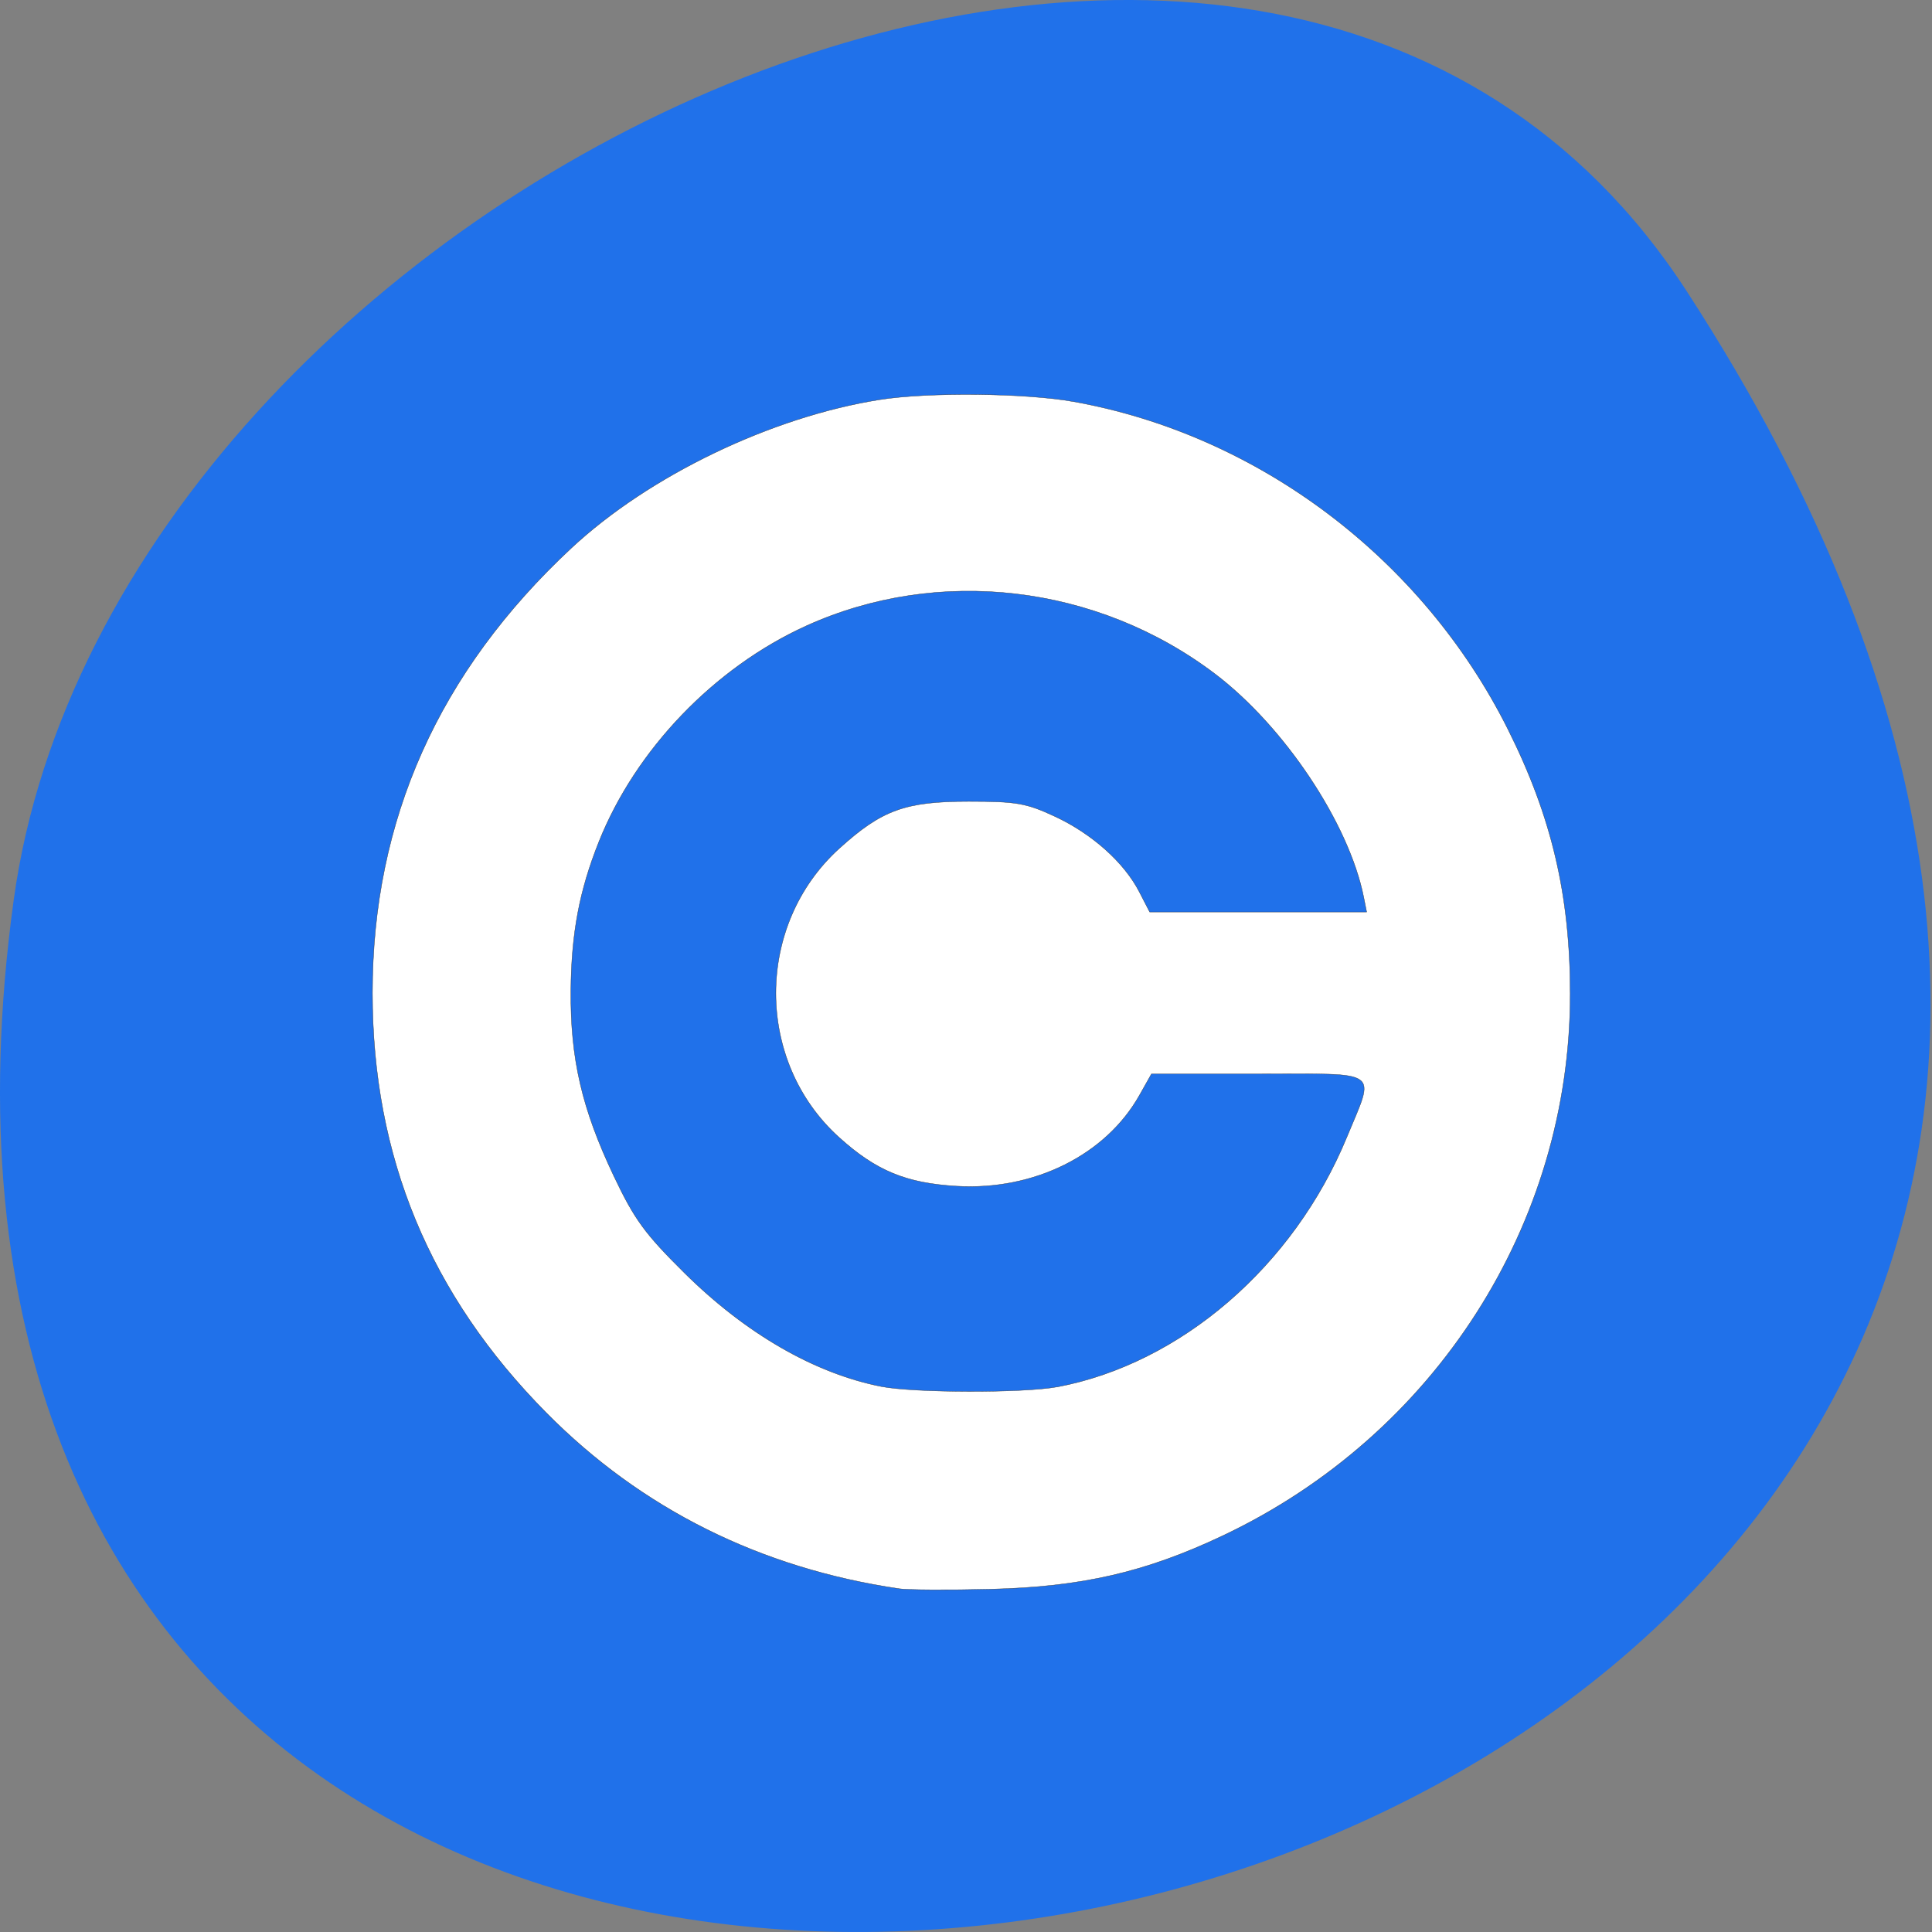 <svg xmlns="http://www.w3.org/2000/svg" viewBox="0 0 256 256"><rect x="0" y="0" width="256" height="256" fill="#808080" stroke="none"/><path d="m 213.3 834.88 c 146.42 225.37 -253.5 312.59 -221.64 80.74 12.991 -94.56 165.63 -166.95 221.64 -80.74 z" fill="#2071ea" color="#000" transform="translate(10.155 -796.36)"/><path d="m 119.06 210.5 c -18.322 -2.707 -34.07 -10.566 -46.652 -23.277 -15.477 -15.64 -23.06 -33.934 -23.06 -55.651 0 -22.941 8.767 -42.55 26.351 -58.94 10.304 -9.604 26.468 -17.387 40.855 -19.671 6.435 -1.022 19.314 -0.89 25.739 0.264 24.49 4.399 46.2 20.777 57.52 43.41 5.79 11.566 8.238 21.963 8.247 35.03 0.022 30.542 -17.887 58.49 -46.02 71.816 -10.243 4.852 -18.695 6.797 -30.835 7.097 -5.505 0.136 -10.975 0.105 -12.154 -0.07 z m 21.04 -26.726 c 16.372 -3.105 31.31 -15.996 38.36 -33.09 3.749 -9.102 4.754 -8.383 -11.719 -8.383 h -14.168 l -1.579 2.809 c -4.462 7.939 -13.972 12.669 -24.25 12.06 -6.711 -0.397 -10.676 -2.044 -15.57 -6.468 -11.166 -10.09 -11.154 -28.13 0.026 -38.27 5.64 -5.113 8.743 -6.242 17.16 -6.242 6.335 0 7.639 0.228 11.439 2 4.909 2.293 9.15 6.083 11.157 9.972 l 1.384 2.681 h 14.374 h 14.374 l -0.397 -1.985 c -1.952 -9.758 -10.529 -22.621 -19.728 -29.585 -15.614 -11.82 -36.609 -14.284 -54.11 -6.351 -12.173 5.519 -22.623 16.397 -27.5 28.626 -2.584 6.478 -3.644 12.11 -3.708 19.7 -0.076 9.05 1.455 15.659 5.692 24.584 2.737 5.765 4.106 7.64 9.391 12.869 8.105 8.02 17.232 13.281 26.05 15.02 4.292 0.848 18.941 0.876 23.326 0.044 z" fill="#fff" stroke="#333" stroke-width="0.044"/></svg>